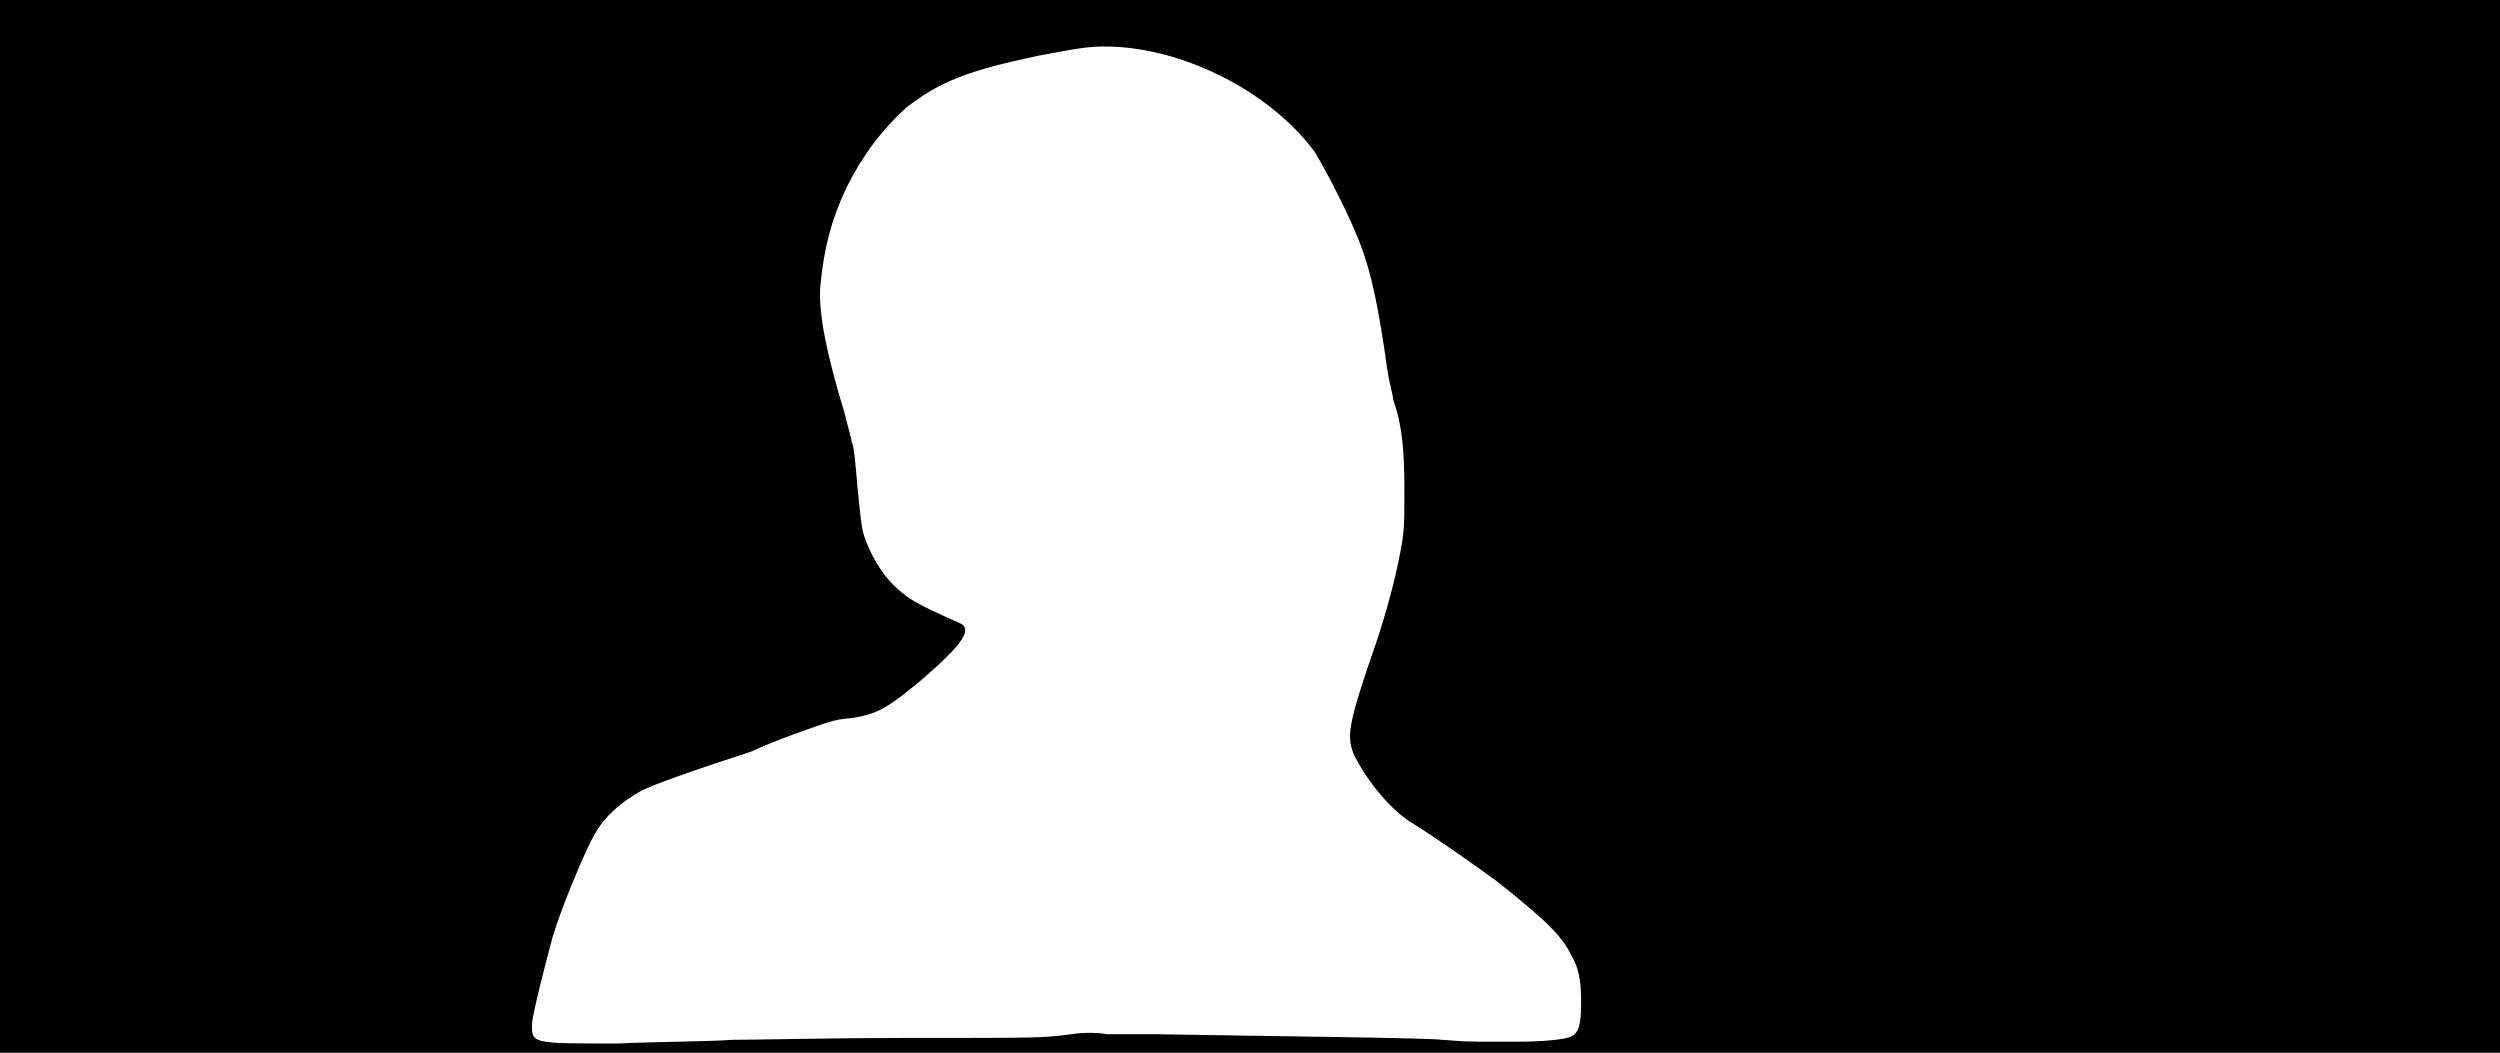 <svg xmlns="http://www.w3.org/2000/svg" width="1344" height="566"><path d="M0 283V0h1344v566H0V283m394 276c13 0 54-1 91-1 76 0 75 0 91-2 6-1 14-1 19 0h27c57 1 149 2 153 3 2 0 11 1 19 1h22c12 0 26-1 29-3 4-2 5-7 5-18s-1-18-5-25c-5-10-11-17-40-40-8-6-35-25-45-31-12-7-25-23-32-37-4-10-4-15 12-61 6-18 10-34 12-44 3-15 3-17 3-37 0-21-1-35-6-49 0-2-2-9-3-15-5-36-9-55-16-72-6-15-17-36-23-46-24-33-72-57-113-57-9 0-15 1-36 5-38 8-53 14-71 28-13 12-23 25-32 43-8 17-12 32-14 53-1 14 3 35 13 68 2 8 4 15 4 16 1 1 2 12 3 24 2 19 2 23 5 30 4 10 10 19 17 25 6 5 8 7 33 18 7 3 2 11-20 30-18 15-24 19-38 21-11 1-12 2-32 9-8 3-18 7-22 9-34 11-53 18-59 21-11 6-20 14-25 23-5 8-19 42-23 56-4 15-11 42-11 47 0 10 0 10 46 10 20-1 48-1 62-2z"/></svg>